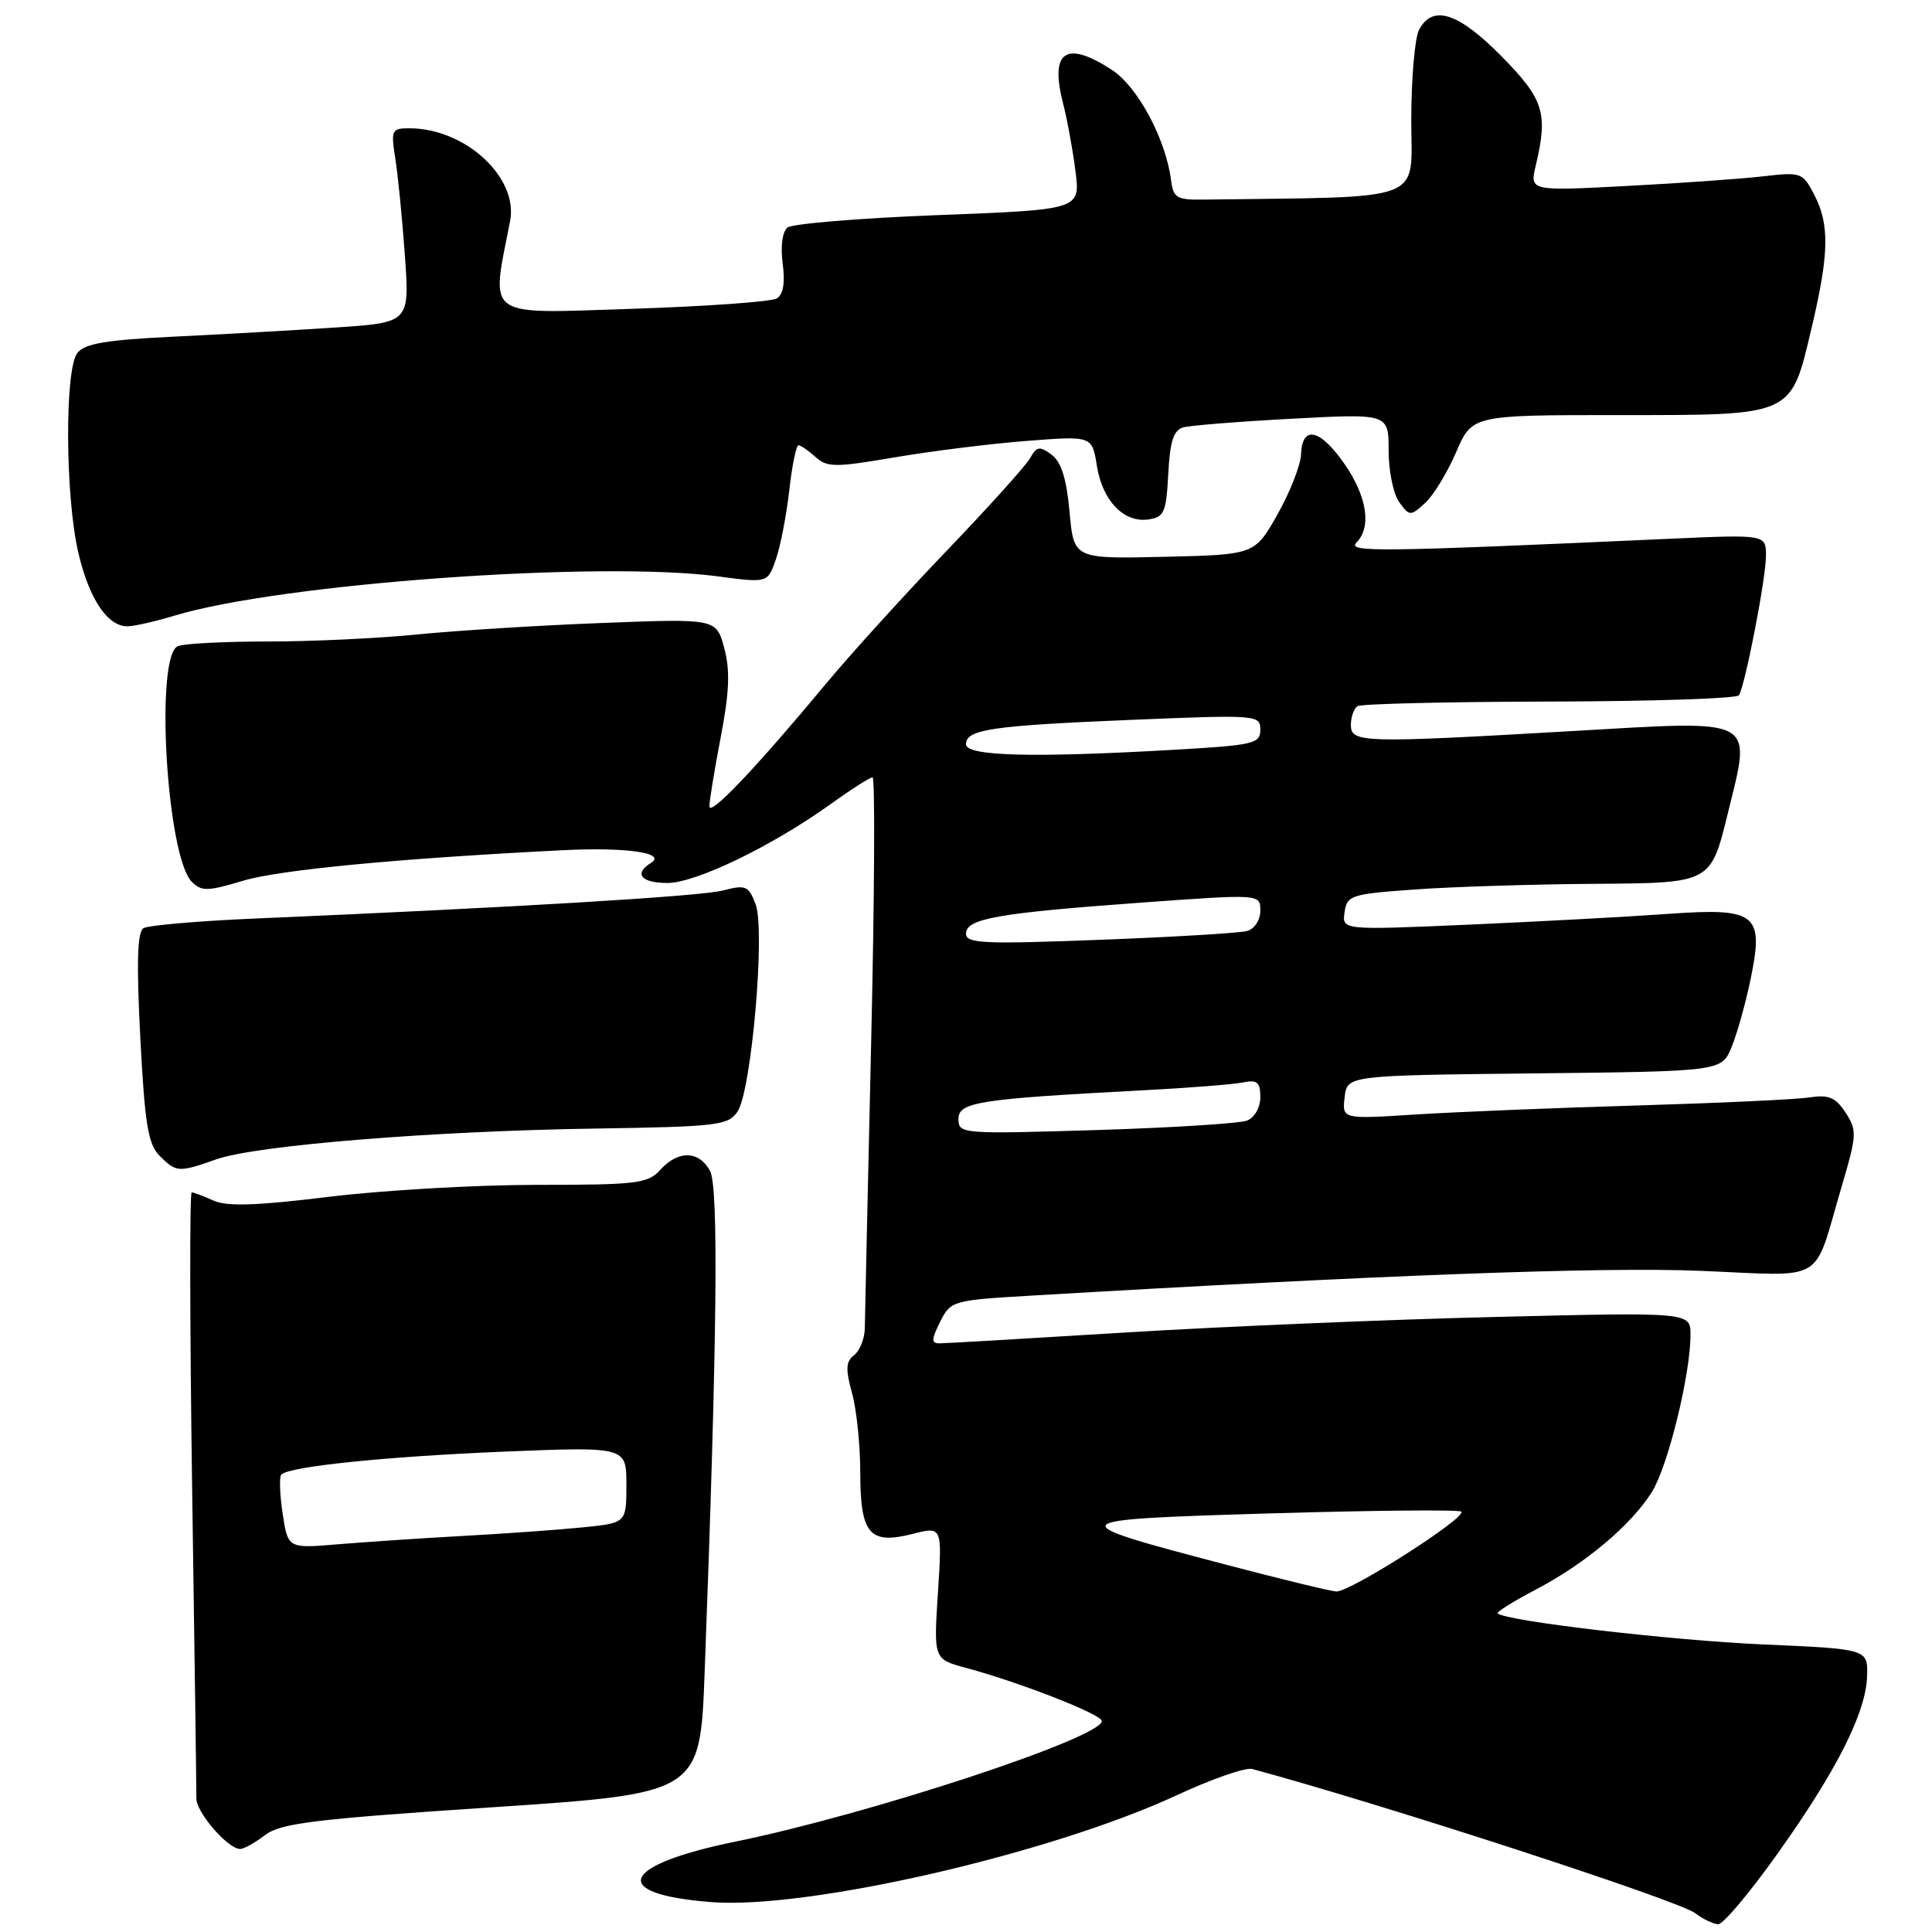<?xml version="1.0" encoding="UTF-8" standalone="no"?>
<!DOCTYPE svg PUBLIC "-//W3C//DTD SVG 1.1//EN" "http://www.w3.org/Graphics/SVG/1.1/DTD/svg11.dtd" >
<svg xmlns="http://www.w3.org/2000/svg" xmlns:xlink="http://www.w3.org/1999/xlink" version="1.1" viewBox="0 0 256 256">
 <g >
 <path fill="currentColor"
d=" M 235.44 245.75 C 243.37 234.63 247.27 226.91 247.40 222.08 C 247.50 218.50 247.50 218.50 233.50 217.89 C 221.44 217.36 199.45 214.79 198.45 213.78 C 198.27 213.60 200.52 212.19 203.46 210.65 C 210.06 207.20 216.20 202.03 218.91 197.65 C 221.03 194.21 224.00 182.11 224.00 176.87 C 224.00 173.87 224.00 173.87 198.25 174.50 C 184.09 174.84 162.01 175.77 149.18 176.56 C 136.35 177.35 125.25 178.00 124.51 178.00 C 123.38 178.00 123.40 177.51 124.57 175.15 C 125.97 172.35 126.19 172.29 136.75 171.67 C 183.11 168.94 212.36 167.86 225.27 168.39 C 242.26 169.08 240.15 170.34 244.03 157.22 C 246.05 150.39 246.08 149.78 244.55 147.43 C 243.21 145.39 242.31 145.02 239.70 145.42 C 237.94 145.69 227.72 146.16 217.00 146.48 C 206.28 146.79 193.08 147.33 187.67 147.67 C 177.84 148.30 177.84 148.30 178.17 145.40 C 178.50 142.50 178.50 142.50 203.31 142.23 C 228.12 141.96 228.12 141.96 229.45 138.73 C 230.18 136.95 231.32 132.88 231.98 129.67 C 233.75 121.02 232.76 120.25 220.80 121.11 C 215.68 121.48 203.92 122.11 194.66 122.52 C 177.83 123.25 177.83 123.25 178.16 120.88 C 178.48 118.63 179.00 118.46 187.50 117.86 C 192.45 117.50 203.29 117.16 211.59 117.11 C 226.68 117.00 226.68 117.00 228.92 107.87 C 232.10 94.91 233.09 95.44 208.33 96.87 C 180.48 98.48 179.00 98.44 179.00 96.06 C 179.00 94.99 179.40 93.87 179.89 93.57 C 180.38 93.26 191.84 92.99 205.36 92.96 C 218.88 92.93 230.15 92.56 230.42 92.13 C 231.25 90.78 234.00 76.62 234.00 73.66 C 234.00 70.82 234.00 70.82 221.25 71.39 C 182.24 73.15 178.47 73.19 179.75 71.88 C 181.76 69.83 181.14 65.80 178.17 61.50 C 174.95 56.85 172.55 56.28 172.40 60.15 C 172.35 61.61 170.94 65.21 169.28 68.15 C 166.26 73.50 166.26 73.50 154.27 73.78 C 142.28 74.06 142.28 74.06 141.72 67.82 C 141.32 63.41 140.62 61.19 139.33 60.24 C 137.75 59.08 137.36 59.14 136.50 60.70 C 135.95 61.69 130.96 67.22 125.42 73.00 C 119.88 78.78 112.73 86.65 109.53 90.50 C 100.10 101.84 94.00 108.26 94.00 106.83 C 94.00 106.10 94.68 101.96 95.51 97.63 C 96.65 91.67 96.76 88.81 95.96 85.86 C 94.91 81.96 94.91 81.96 79.71 82.55 C 71.34 82.87 60.36 83.56 55.29 84.07 C 50.22 84.58 41.37 85.00 35.62 85.00 C 29.87 85.00 24.45 85.27 23.58 85.61 C 20.50 86.79 22.07 113.50 25.42 116.85 C 26.70 118.13 27.53 118.11 32.19 116.71 C 36.98 115.26 52.55 113.77 74.50 112.66 C 82.98 112.23 88.41 113.01 86.24 114.35 C 83.95 115.77 84.97 117.00 88.43 117.00 C 92.20 117.00 102.34 112.10 110.10 106.52 C 112.80 104.58 115.28 103.00 115.62 103.00 C 115.96 103.00 115.88 118.86 115.43 138.25 C 114.99 157.64 114.61 174.62 114.59 176.00 C 114.57 177.38 113.93 178.98 113.18 179.56 C 112.08 180.40 112.02 181.41 112.89 184.56 C 113.50 186.73 113.99 191.48 113.99 195.13 C 114.00 203.30 115.20 204.70 120.93 203.25 C 124.85 202.25 124.85 202.25 124.28 211.05 C 123.71 219.85 123.71 219.85 128.03 221.01 C 135.13 222.92 146.00 227.17 146.00 228.04 C 146.00 230.26 115.26 240.38 97.51 244.01 C 82.13 247.15 80.60 250.99 94.29 252.04 C 107.08 253.02 139.16 245.65 155.92 237.88 C 160.55 235.73 165.05 234.16 165.92 234.40 C 183.23 239.07 222.37 251.81 224.61 253.50 C 225.65 254.29 227.03 254.95 227.67 254.97 C 228.32 254.99 231.81 250.84 235.44 245.75 Z  M 35.12 243.16 C 37.15 241.59 41.61 241.04 65.14 239.48 C 92.77 237.64 92.77 237.64 93.37 221.57 C 95.02 177.79 95.24 157.31 94.09 155.17 C 92.64 152.46 89.87 152.38 87.50 155.00 C 85.85 156.83 84.42 157.00 71.14 157.00 C 63.13 157.00 50.75 157.71 43.62 158.58 C 34.03 159.76 30.05 159.89 28.28 159.08 C 26.98 158.49 25.68 158.00 25.40 158.00 C 25.12 158.00 25.15 175.66 25.46 197.25 C 25.78 218.84 26.03 237.31 26.02 238.30 C 26.00 240.15 30.20 245.00 31.82 245.00 C 32.32 245.00 33.80 244.17 35.12 243.16 Z  M 28.69 153.61 C 33.93 151.76 57.37 149.86 78.95 149.54 C 95.11 149.29 96.51 149.12 97.73 147.28 C 99.58 144.50 101.43 123.25 100.12 119.81 C 99.19 117.37 98.81 117.21 95.80 117.99 C 92.78 118.77 68.39 120.23 33.82 121.71 C 26.30 122.03 19.64 122.61 19.01 122.99 C 18.19 123.50 18.08 127.58 18.59 137.50 C 19.19 148.97 19.62 151.62 21.15 153.15 C 23.37 155.37 23.66 155.38 28.69 153.61 Z  M 23.11 81.58 C 37.11 77.33 79.28 74.28 95.11 76.37 C 101.72 77.25 101.72 77.25 102.81 74.11 C 103.41 72.39 104.21 68.28 104.58 64.99 C 104.95 61.70 105.50 59.00 105.80 59.00 C 106.10 59.00 107.11 59.70 108.06 60.55 C 109.60 61.95 110.66 61.95 118.63 60.59 C 123.51 59.76 131.37 58.78 136.10 58.42 C 144.70 57.75 144.70 57.75 145.34 61.71 C 146.08 66.36 148.90 69.29 152.17 68.83 C 154.26 68.53 154.53 67.91 154.80 62.80 C 155.03 58.45 155.50 56.99 156.80 56.63 C 157.73 56.37 164.24 55.85 171.25 55.48 C 184.00 54.80 184.00 54.80 184.00 59.71 C 184.00 62.41 184.63 65.49 185.41 66.55 C 186.77 68.41 186.89 68.41 188.82 66.67 C 189.92 65.67 191.77 62.64 192.94 59.93 C 195.06 55.00 195.06 55.00 214.42 55.00 C 237.79 55.00 237.25 55.24 240.04 43.48 C 242.37 33.64 242.45 29.78 240.41 25.83 C 238.88 22.86 238.66 22.78 233.66 23.36 C 230.82 23.69 222.69 24.27 215.59 24.64 C 202.69 25.32 202.69 25.32 203.50 21.91 C 205.15 14.98 204.57 13.14 198.92 7.42 C 193.22 1.65 189.84 0.57 188.04 3.93 C 187.47 5.00 187.00 10.40 187.00 15.93 C 187.00 26.96 189.42 26.05 159.25 26.45 C 155.98 26.49 155.46 26.18 155.19 24.00 C 154.51 18.49 150.78 11.50 147.32 9.25 C 141.24 5.30 139.09 6.76 140.85 13.65 C 141.40 15.77 142.14 19.81 142.50 22.64 C 143.16 27.78 143.16 27.78 124.33 28.50 C 113.97 28.90 104.98 29.64 104.35 30.15 C 103.66 30.71 103.41 32.62 103.71 34.91 C 104.05 37.44 103.79 39.01 102.94 39.54 C 102.23 39.98 93.58 40.60 83.72 40.92 C 63.96 41.56 65.04 42.34 67.59 29.30 C 68.72 23.52 61.65 17.00 54.25 17.00 C 51.89 17.00 51.78 17.23 52.38 20.99 C 52.73 23.18 53.30 28.98 53.65 33.86 C 54.28 42.75 54.28 42.75 44.39 43.40 C 38.95 43.76 29.32 44.31 23.00 44.61 C 14.08 45.04 11.22 45.52 10.25 46.77 C 8.55 48.96 8.64 65.85 10.39 73.29 C 11.83 79.39 14.25 83.01 16.90 82.99 C 17.78 82.98 20.57 82.35 23.11 81.58 Z  M 163.00 207.47 C 140.12 201.47 140.19 201.38 168.43 200.53 C 182.01 200.13 193.35 200.02 193.63 200.30 C 194.40 201.07 178.80 211.02 177.05 210.88 C 176.20 210.81 169.88 209.28 163.00 207.47 Z  M 127.00 148.28 C 127.00 146.03 129.63 145.62 151.50 144.47 C 157.55 144.15 163.51 143.68 164.75 143.42 C 166.59 143.05 167.00 143.40 167.00 145.37 C 167.00 146.74 166.24 148.09 165.25 148.48 C 164.29 148.86 155.29 149.43 145.25 149.74 C 127.42 150.28 127.00 150.25 127.00 148.28 Z  M 128.00 123.72 C 128.00 121.72 132.14 120.99 151.25 119.60 C 167.00 118.46 167.00 118.46 167.00 120.66 C 167.00 121.91 166.24 123.08 165.25 123.36 C 164.29 123.63 155.51 124.16 145.75 124.53 C 130.35 125.12 128.00 125.02 128.00 123.72 Z  M 128.00 98.62 C 128.00 96.64 131.36 96.15 150.25 95.37 C 166.58 94.70 167.00 94.74 167.00 96.69 C 167.00 98.54 166.13 98.74 155.75 99.34 C 136.82 100.43 128.00 100.20 128.00 98.62 Z  M 37.45 200.55 C 37.07 198.00 36.99 195.68 37.27 195.39 C 38.35 194.31 51.12 193.00 66.75 192.35 C 83.00 191.69 83.00 191.69 83.00 196.74 C 83.00 201.80 83.00 201.80 77.25 202.38 C 74.09 202.70 67.00 203.21 61.50 203.51 C 56.00 203.81 48.50 204.32 44.83 204.62 C 38.15 205.19 38.15 205.19 37.45 200.55 Z "/>
</g>
</svg>